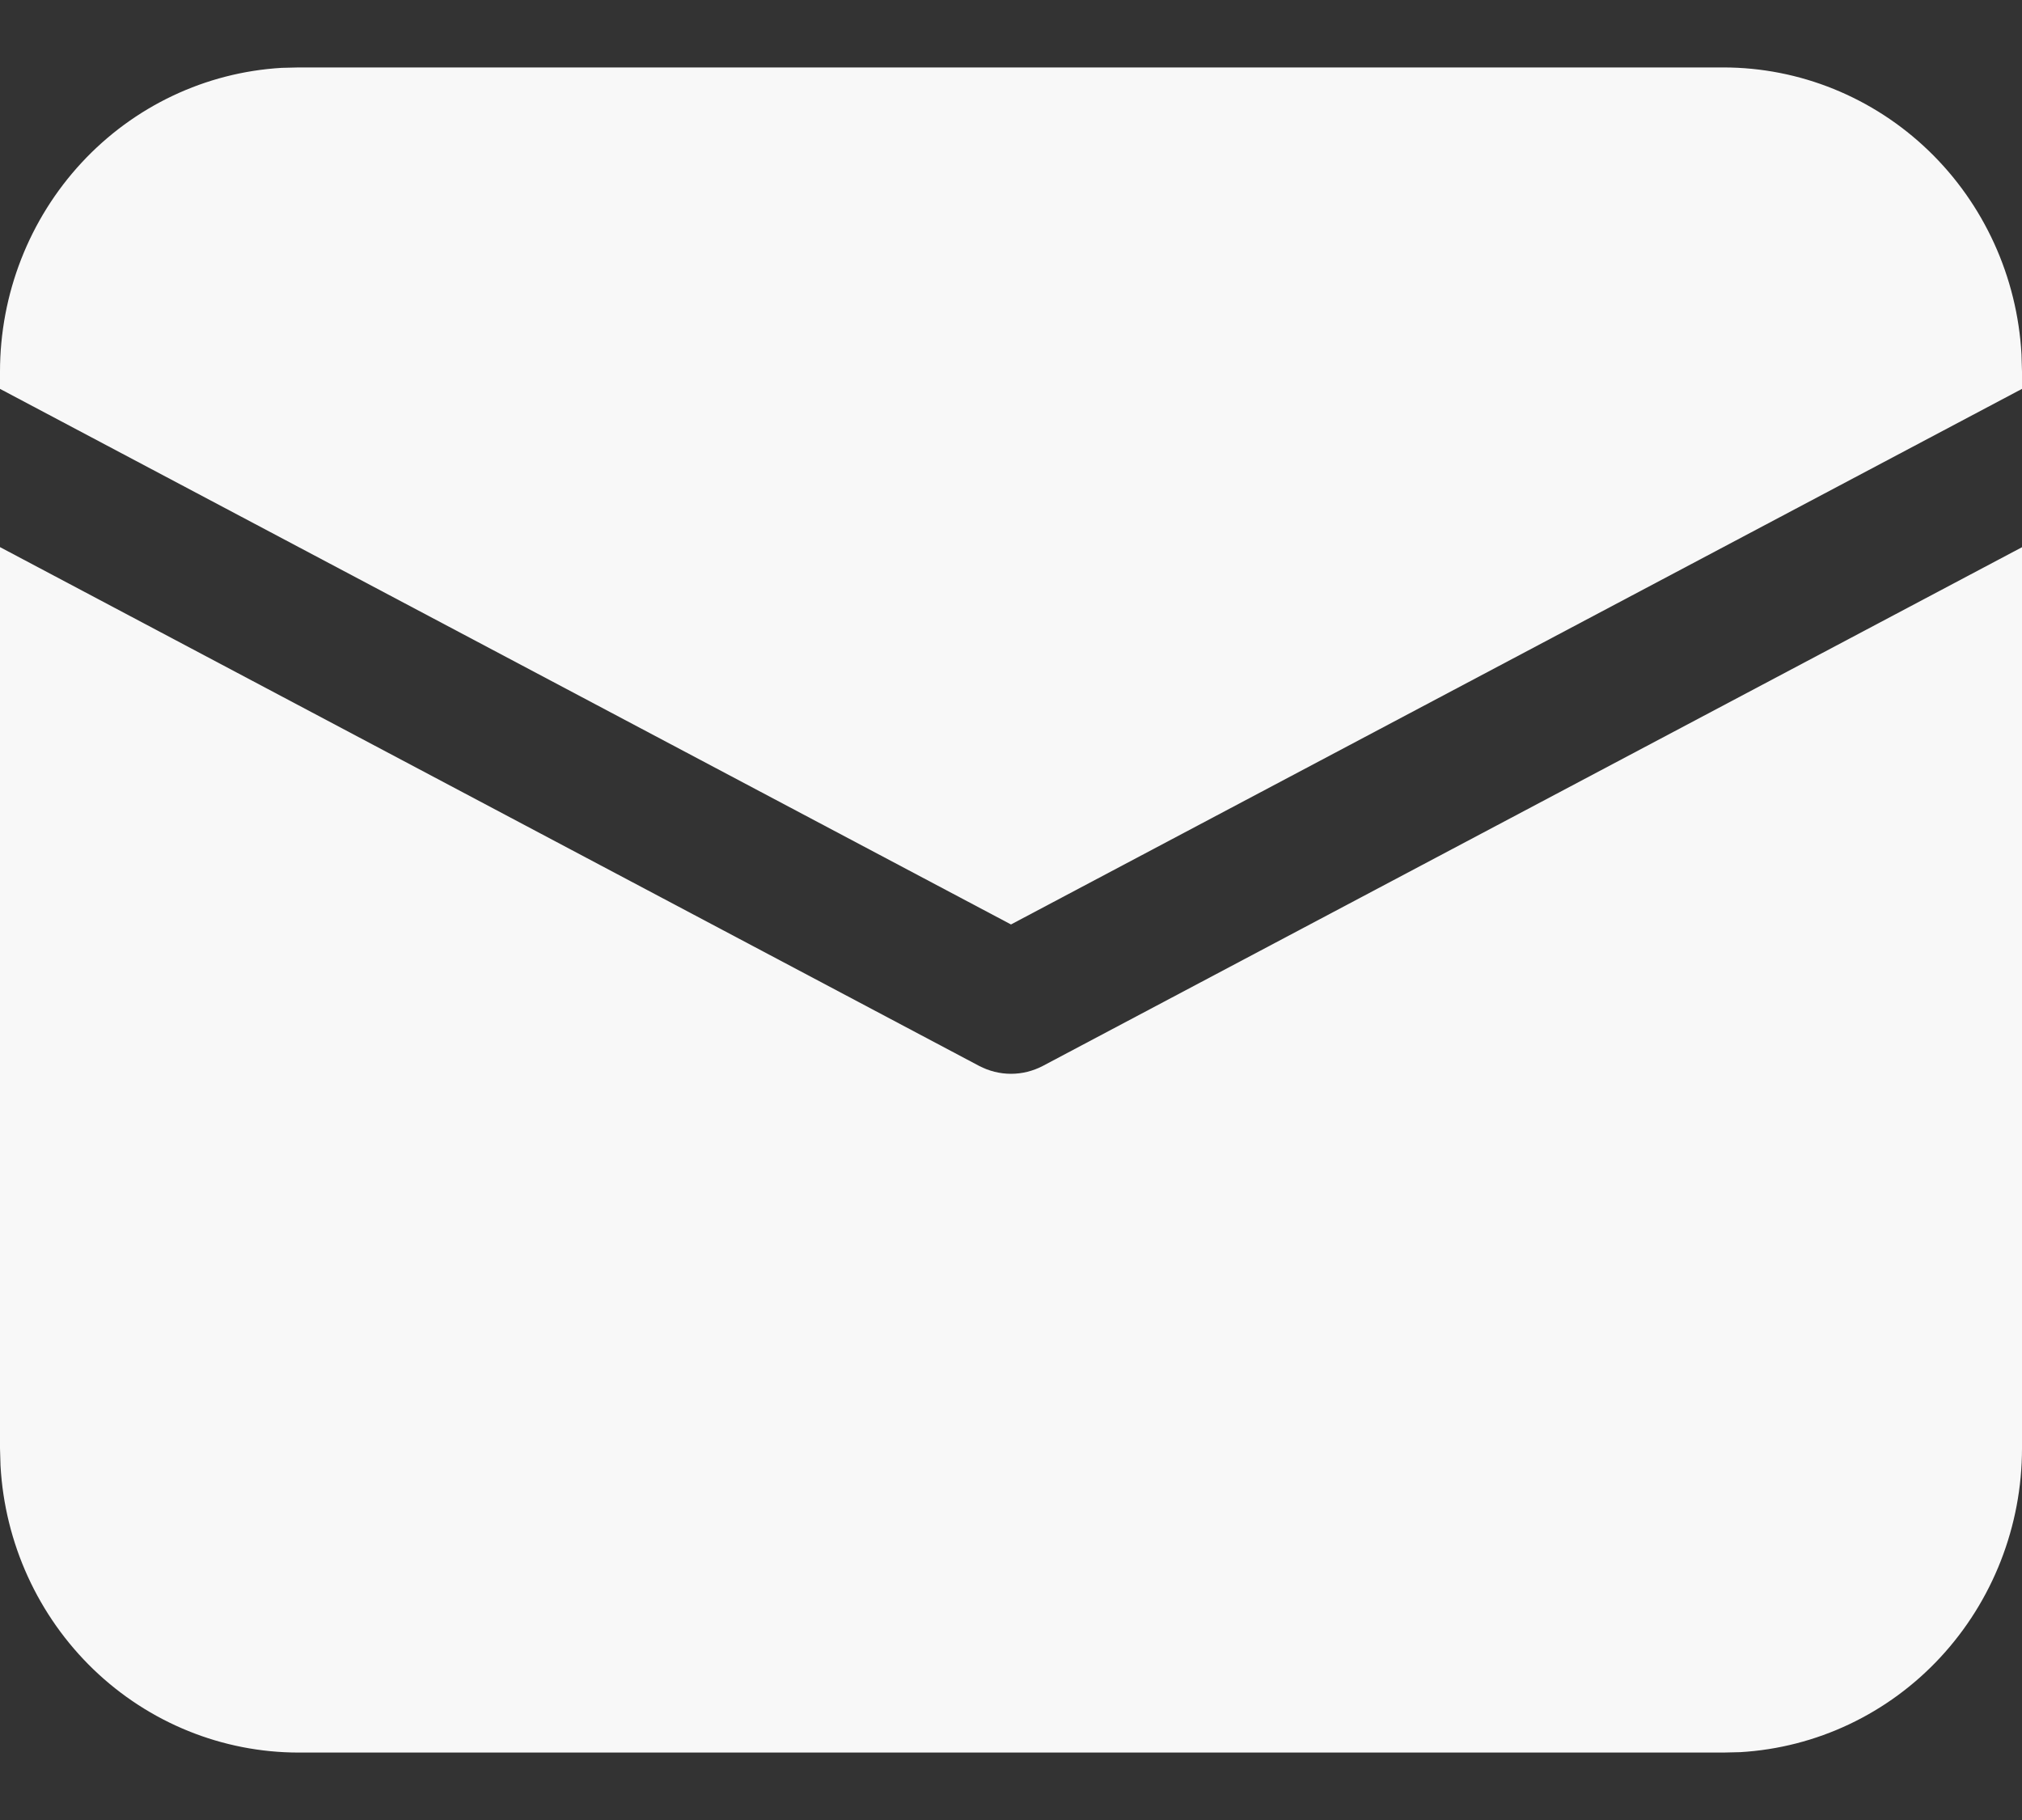 <svg width="20" height="18" viewBox="0 0 20 18" fill="none" xmlns="http://www.w3.org/2000/svg">
<rect x="0" y="0" width="20" height="18" fill="#333333" stroke="none"/>
<path d="M6.34108e-09 5.411L9.685 10.542C9.783 10.593 9.89 10.62 10 10.62C10.11 10.62 10.217 10.593 10.315 10.542L20 5.412V14.324C20 15.093 19.711 15.832 19.193 16.391C18.675 16.95 17.966 17.285 17.213 17.329L17.046 17.333H2.955C2.2 17.333 1.474 17.039 0.925 16.511C0.377 15.983 0.047 15.262 0.005 14.494L6.34108e-09 14.324V5.411ZM2.955 0.667H17.046C17.8 0.667 18.526 0.961 19.075 1.489C19.623 2.016 19.953 2.738 19.995 3.506L20 3.676V3.846L10 9.143L6.34108e-09 3.846V3.676C-4.94061e-05 2.907 0.289 2.168 0.807 1.609C1.325 1.05 2.034 0.715 2.787 0.671L2.955 0.667H17.046H2.955Z" fill="#F8F8F8"/>
</svg>
